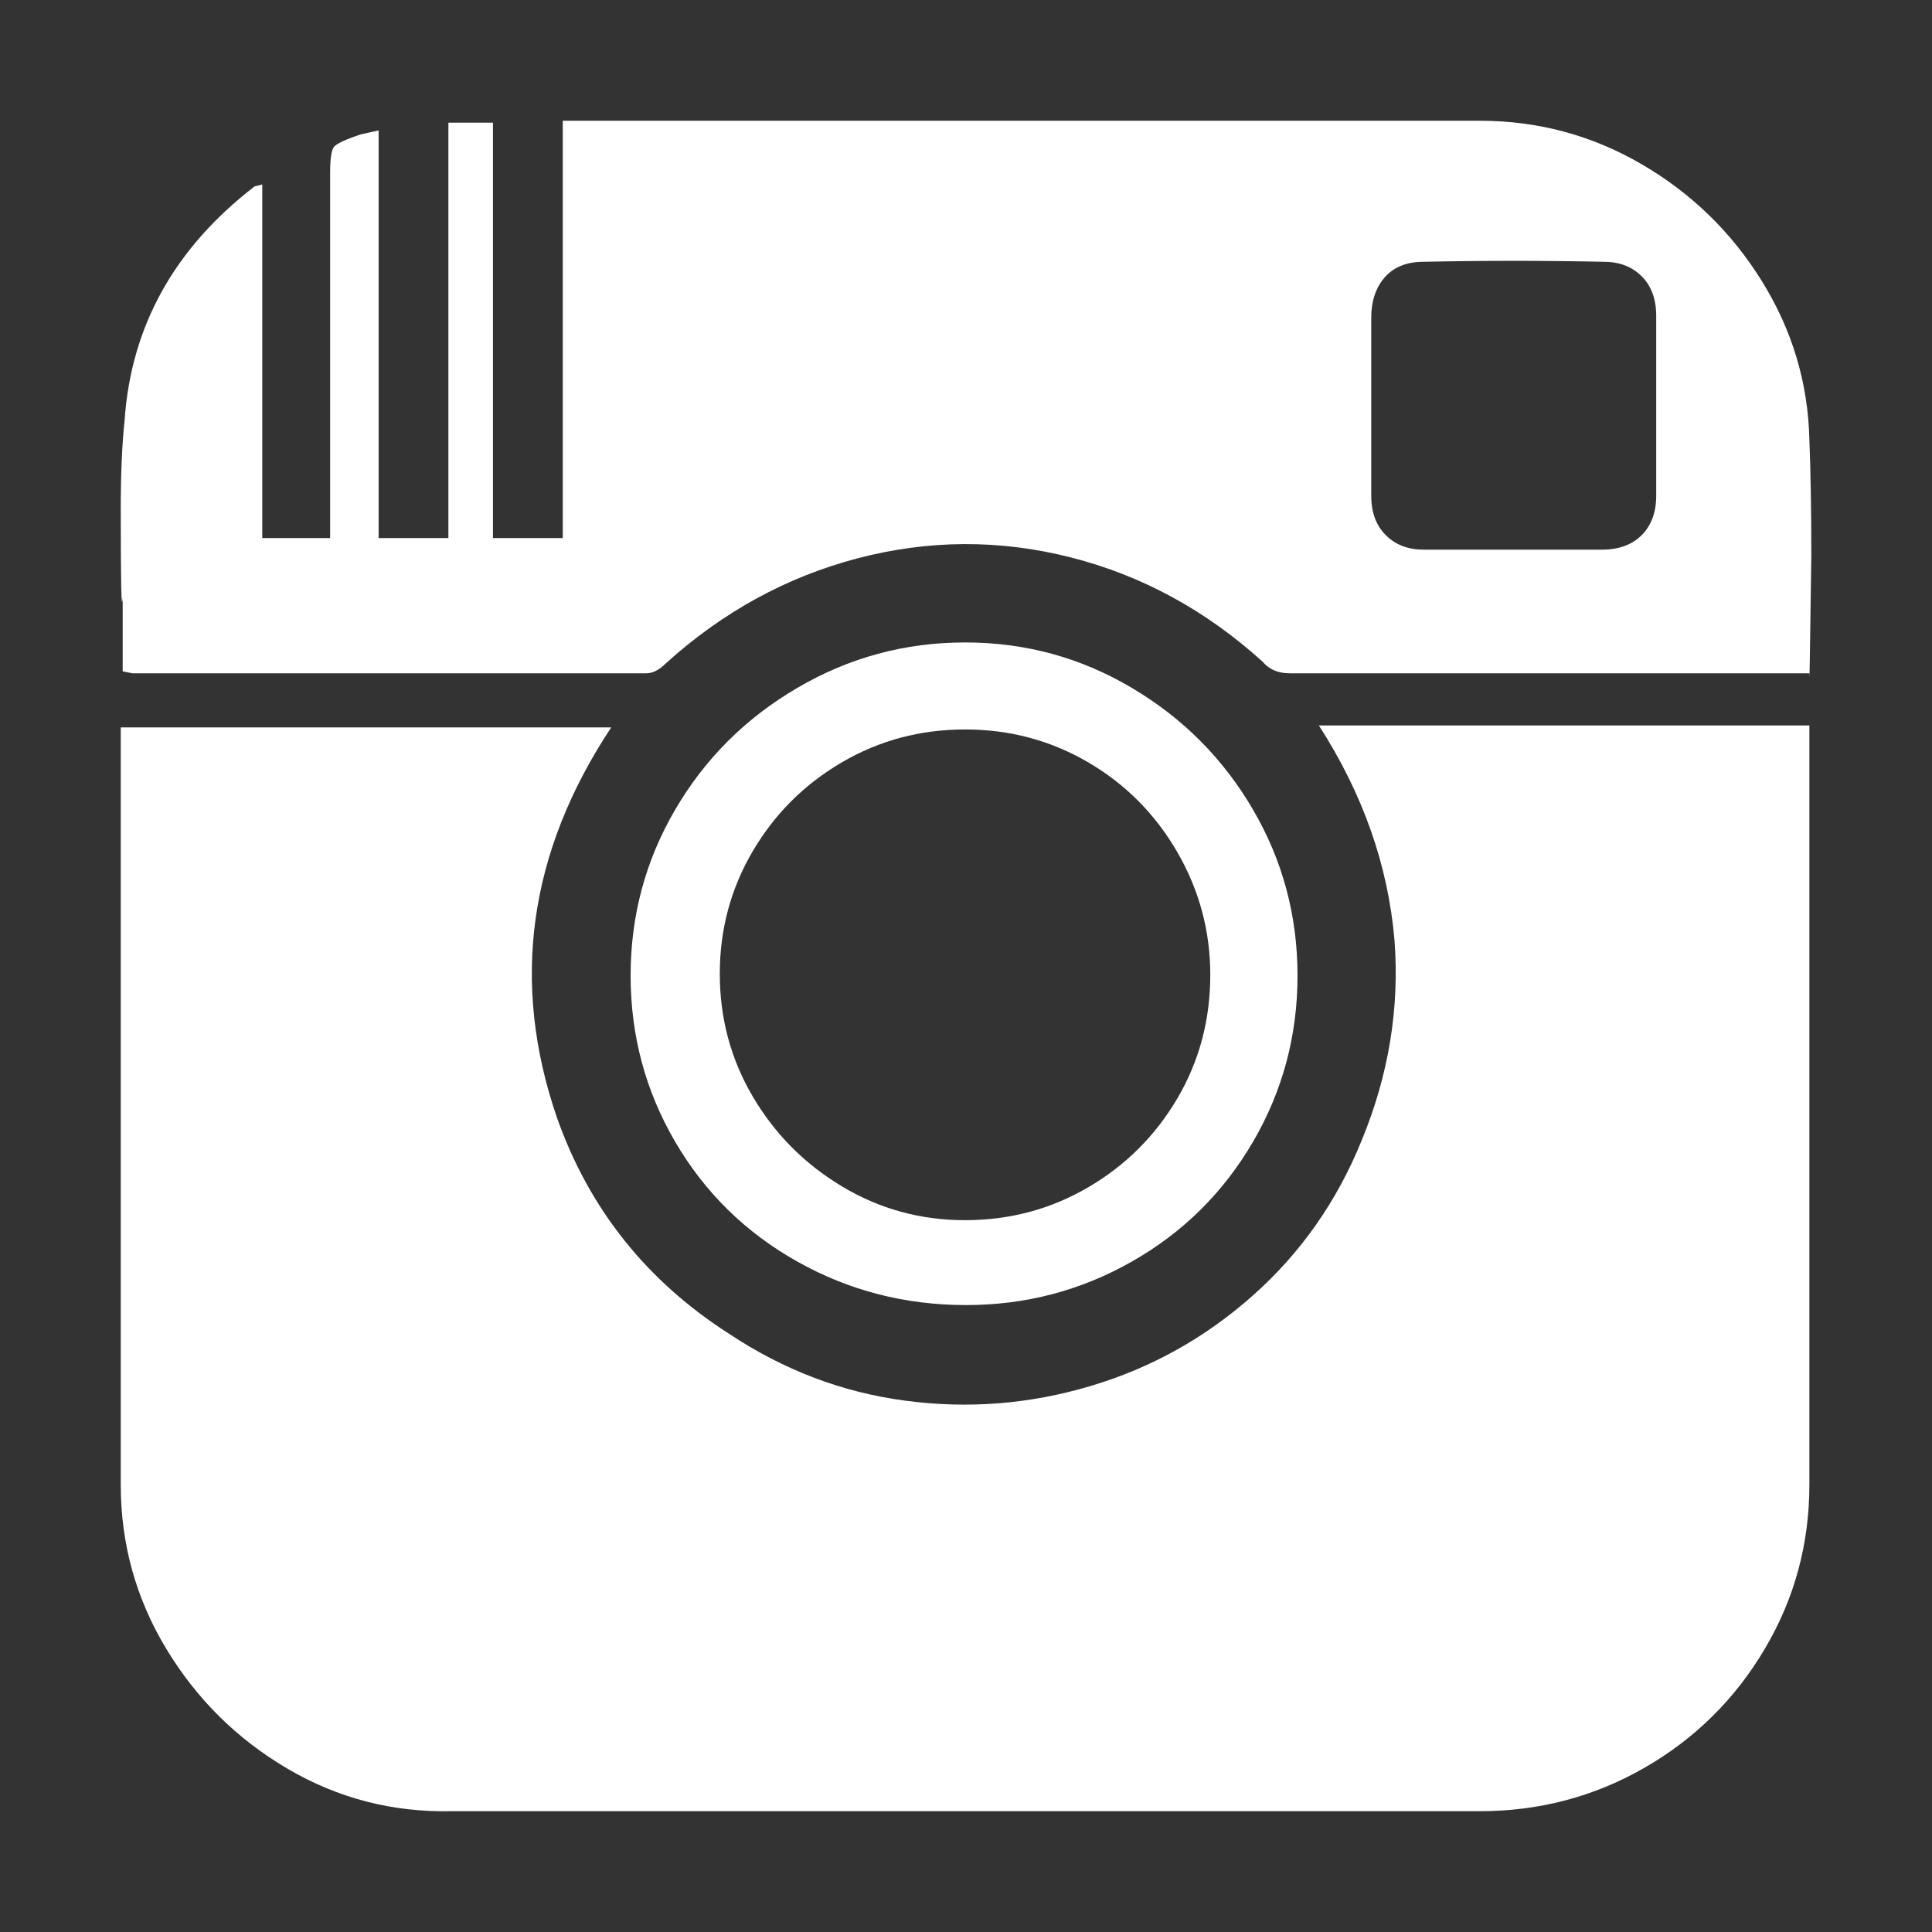 <svg width="32" height="32" viewBox="0 0 32 32" fill="#000000" xmlns="http://www.w3.org/2000/svg">
<rect x="0" y="0" width="32" height="32" fill="#333333" stroke="none"/>
<path fill-rule="evenodd" clip-rule="evenodd" d="M21.845 12.016H29.969V24.591C29.969 25.573 29.723 26.479 29.23 27.311C28.738 28.143 28.074 28.799 27.239 29.279C26.404 29.759 25.495 29.999 24.51 29.999H7.491C6.506 30.021 5.596 29.786 4.762 29.295C3.927 28.805 3.258 28.143 2.755 27.311C2.252 26.479 2 25.573 2 24.591V12.048H10.124C8.754 14.117 8.454 16.271 9.225 18.512C9.76 20.026 10.713 21.221 12.083 22.096C12.982 22.693 13.951 23.061 14.989 23.199C16.027 23.338 17.049 23.258 18.055 22.959C19.062 22.661 19.961 22.16 20.753 21.456C21.545 20.752 22.144 19.898 22.551 18.895C23.001 17.808 23.183 16.698 23.097 15.568C22.99 14.33 22.573 13.146 21.845 12.016ZM5.468 8.912V2.864C5.468 2.629 5.489 2.485 5.532 2.432C5.575 2.379 5.725 2.309 5.982 2.224L6.271 2.16V8.912H7.427V2.032H8.165V8.912H9.321V2H24.51C25.473 2 26.367 2.24 27.191 2.72C28.015 3.2 28.679 3.845 29.182 4.656C29.685 5.467 29.947 6.341 29.969 7.28C29.99 7.813 30.001 8.453 30.001 9.2C29.98 10.778 29.969 11.429 29.969 11.152H21.363C21.17 11.152 21.02 11.088 20.913 10.96C19.971 10.107 18.912 9.531 17.734 9.232C16.557 8.933 15.38 8.939 14.202 9.248C13.025 9.557 11.965 10.139 11.023 10.992C10.916 11.098 10.809 11.152 10.702 11.152H2.193L2.032 11.12V9.904C2.011 10.16 2 9.669 2 8.432C2 7.856 2.021 7.365 2.064 6.96C2.171 5.403 2.888 4.112 4.216 3.088L4.344 3.056V8.912H5.468ZM27.432 8.208V5.232C27.432 4.955 27.352 4.736 27.191 4.576C27.031 4.416 26.822 4.336 26.565 4.336C25.581 4.315 24.585 4.315 23.579 4.336C23.301 4.336 23.087 4.422 22.937 4.592C22.787 4.763 22.712 4.987 22.712 5.264V8.208C22.712 8.486 22.792 8.704 22.953 8.864C23.113 9.024 23.322 9.104 23.579 9.104H26.533C26.811 9.104 27.031 9.024 27.191 8.864C27.352 8.704 27.432 8.486 27.432 8.208ZM16 21.616C14.994 21.616 14.063 21.377 13.207 20.896C12.351 20.416 11.676 19.755 11.184 18.913C10.691 18.07 10.445 17.152 10.445 16.16C10.445 15.168 10.691 14.251 11.184 13.409C11.676 12.566 12.351 11.894 13.207 11.393C14.063 10.891 14.989 10.641 15.985 10.641C16.98 10.641 17.9 10.891 18.746 11.393C19.592 11.894 20.261 12.566 20.753 13.409C21.245 14.251 21.491 15.168 21.491 16.16C21.491 17.152 21.245 18.07 20.753 18.913C20.261 19.755 19.592 20.416 18.746 20.896C17.9 21.377 16.985 21.616 16 21.616ZM20.046 16.146C20.046 15.421 19.864 14.743 19.5 14.114C19.136 13.485 18.644 12.989 18.023 12.626C17.402 12.263 16.723 12.082 15.984 12.082C15.245 12.082 14.566 12.263 13.945 12.626C13.324 12.989 12.832 13.479 12.468 14.098C12.104 14.717 11.922 15.394 11.922 16.13C11.922 16.866 12.104 17.543 12.468 18.162C12.832 18.781 13.324 19.277 13.945 19.65C14.566 20.023 15.245 20.21 15.984 20.21C16.723 20.21 17.402 20.029 18.023 19.666C18.644 19.303 19.136 18.813 19.5 18.194C19.864 17.575 20.046 16.893 20.046 16.146Z" fill="white"/>
</svg>
